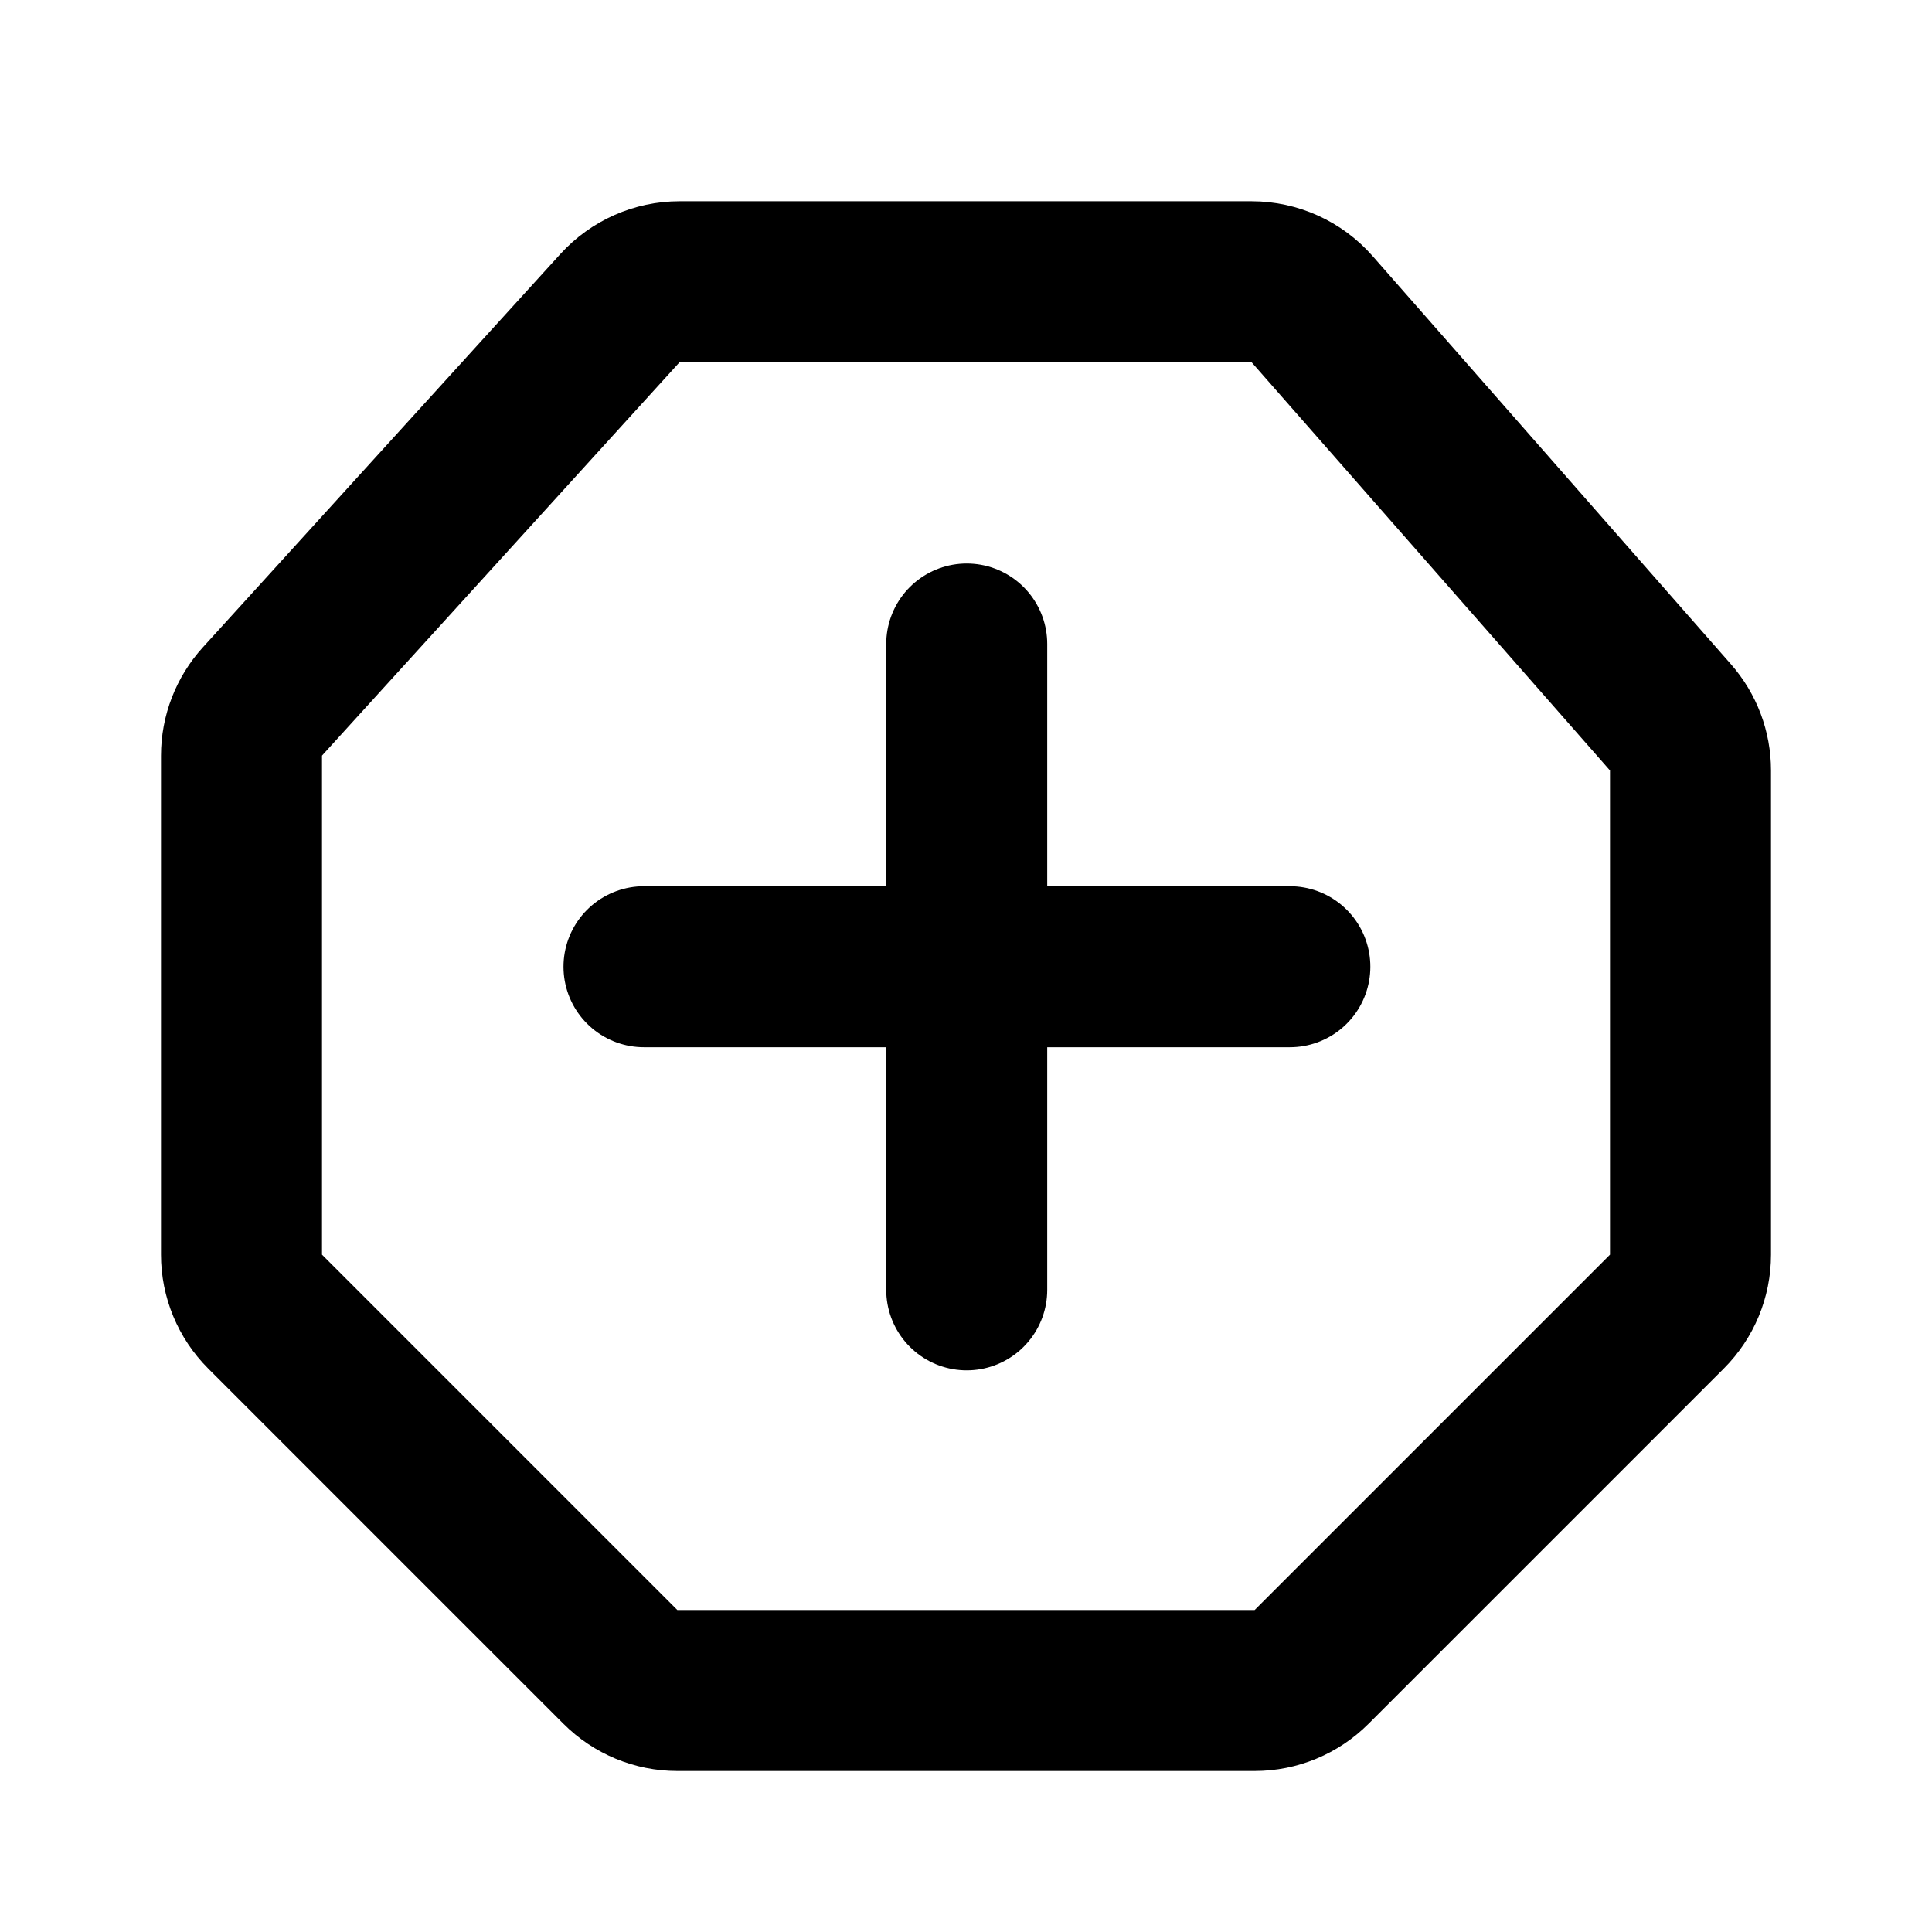 <svg width="24" height="24" viewBox="0 0 24 24" fill="none" xmlns="http://www.w3.org/2000/svg">
<line x1="12.009" y1="8" x2="12.009" y2="16.023" stroke="currentColor" stroke-width="2" stroke-linecap="round" stroke-linejoin="round"/>
<line x1="16.023" y1="12.009" x2="8" y2="12.009" stroke="currentColor" stroke-width="2" stroke-linecap="round" stroke-linejoin="round"/>
<path d="M3 15.586V9.387C3 9.138 3.093 8.898 3.26 8.714L7.702 3.827C7.892 3.619 8.161 3.5 8.442 3.5H15.547C15.835 3.5 16.109 3.624 16.299 3.84L20.751 8.911C20.912 9.094 21 9.328 21 9.571V15.586C21 15.851 20.895 16.105 20.707 16.293L16.293 20.707C16.105 20.895 15.851 21 15.586 21H8.414C8.149 21 7.895 20.895 7.707 20.707L3.293 16.293C3.105 16.105 3 15.851 3 15.586Z" stroke="currentColor" stroke-width="2"/>
</svg>
